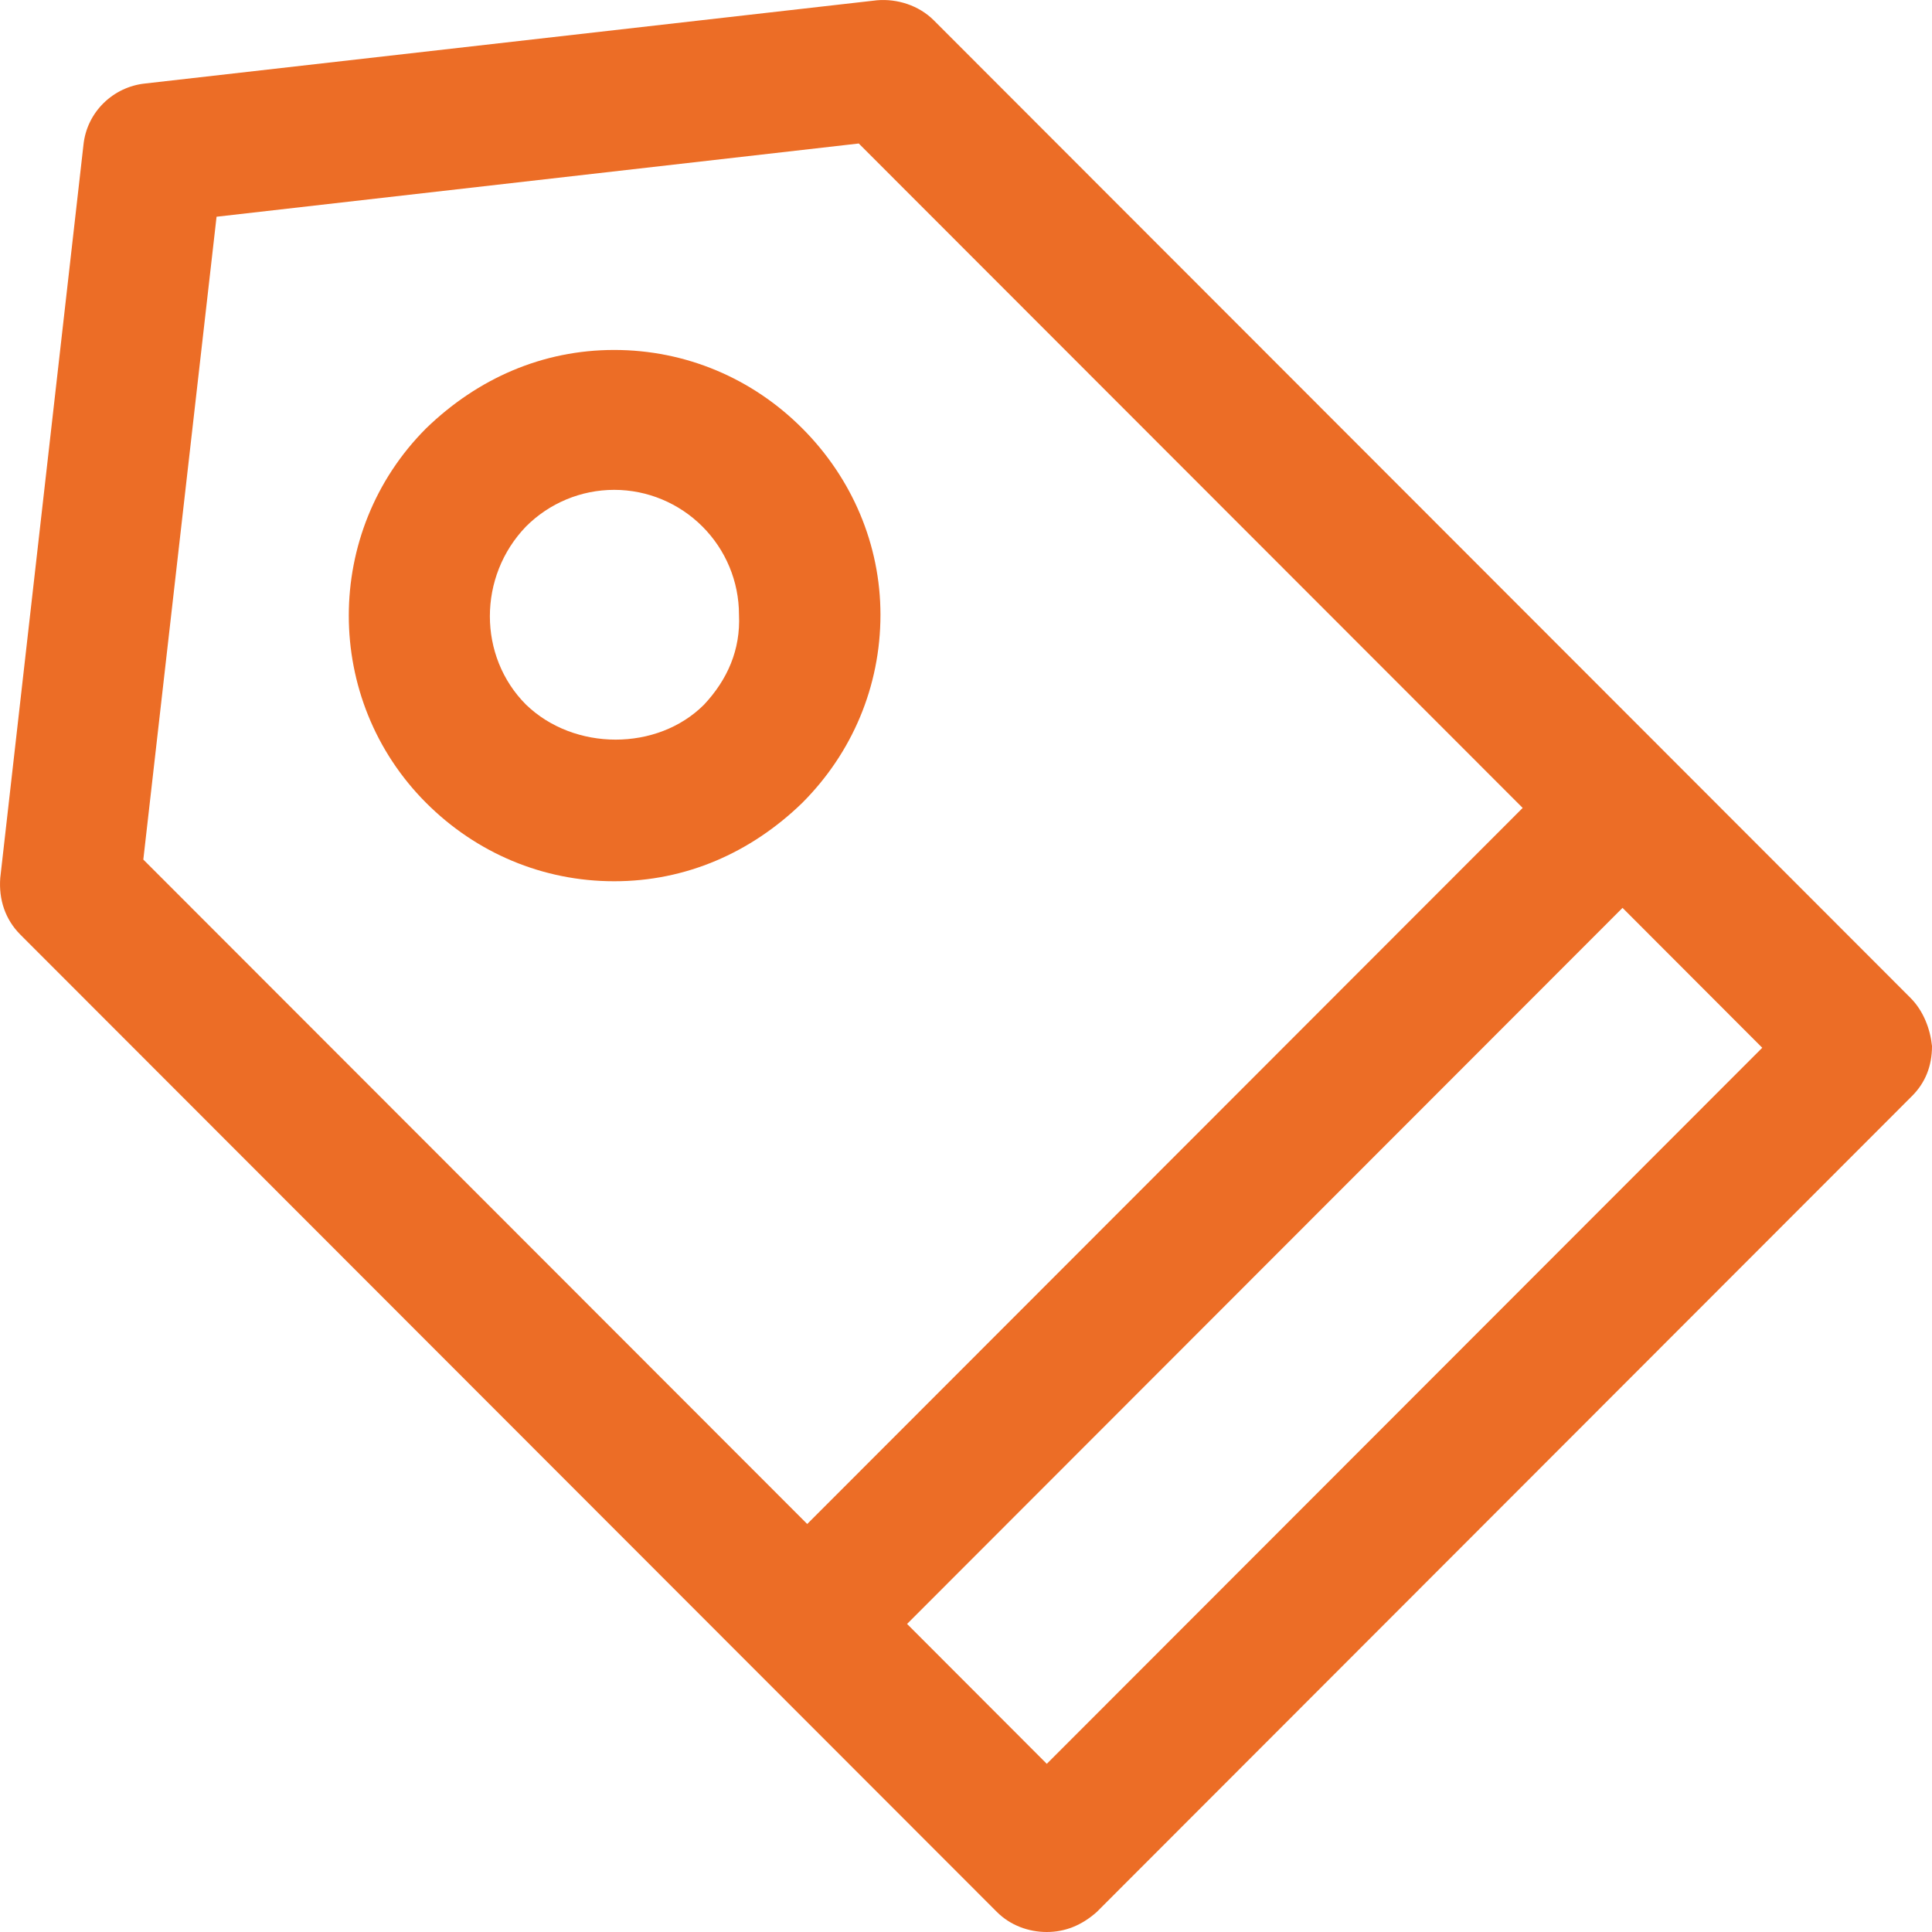 <svg width="22" height="22" viewBox="0 0 22 22" fill="none" xmlns="http://www.w3.org/2000/svg">
<path d="M21.754 11.362L10.632 0.23C10.461 0.06 10.215 -0.016 9.988 0.003L1.651 0.951C1.291 0.989 0.988 1.273 0.95 1.653L0.003 9.996C-0.016 10.243 0.06 10.47 0.23 10.641L11.352 21.772C11.504 21.924 11.712 22 11.92 22C12.129 22 12.318 21.924 12.489 21.772L21.773 12.48C21.924 12.329 22 12.139 22 11.912C21.981 11.722 21.905 11.513 21.754 11.362ZM1.632 9.788L2.466 2.468L9.779 1.634L17.339 9.2L9.192 17.354L1.632 9.788ZM11.92 20.085L10.329 18.492L18.476 10.338L20.067 11.931L11.92 20.085Z" fill="#EC6D26"/>
<path d="M9.135 4.877C8.567 4.308 7.809 3.985 6.994 3.985C6.179 3.985 5.441 4.308 4.853 4.877C3.678 6.052 3.678 7.968 4.853 9.143C5.422 9.712 6.179 10.035 6.994 10.035C7.809 10.035 8.548 9.712 9.135 9.143C9.704 8.574 10.026 7.816 10.026 7C10.026 6.204 9.704 5.446 9.135 4.877ZM8.017 8.024C7.487 8.555 6.539 8.555 5.99 8.024C5.441 7.475 5.441 6.564 5.99 5.995C6.255 5.73 6.615 5.578 6.994 5.578C7.373 5.578 7.733 5.73 7.998 5.995C8.264 6.261 8.415 6.621 8.415 7C8.434 7.399 8.283 7.74 8.017 8.024Z" fill="#EC6D26"/>
</svg>
